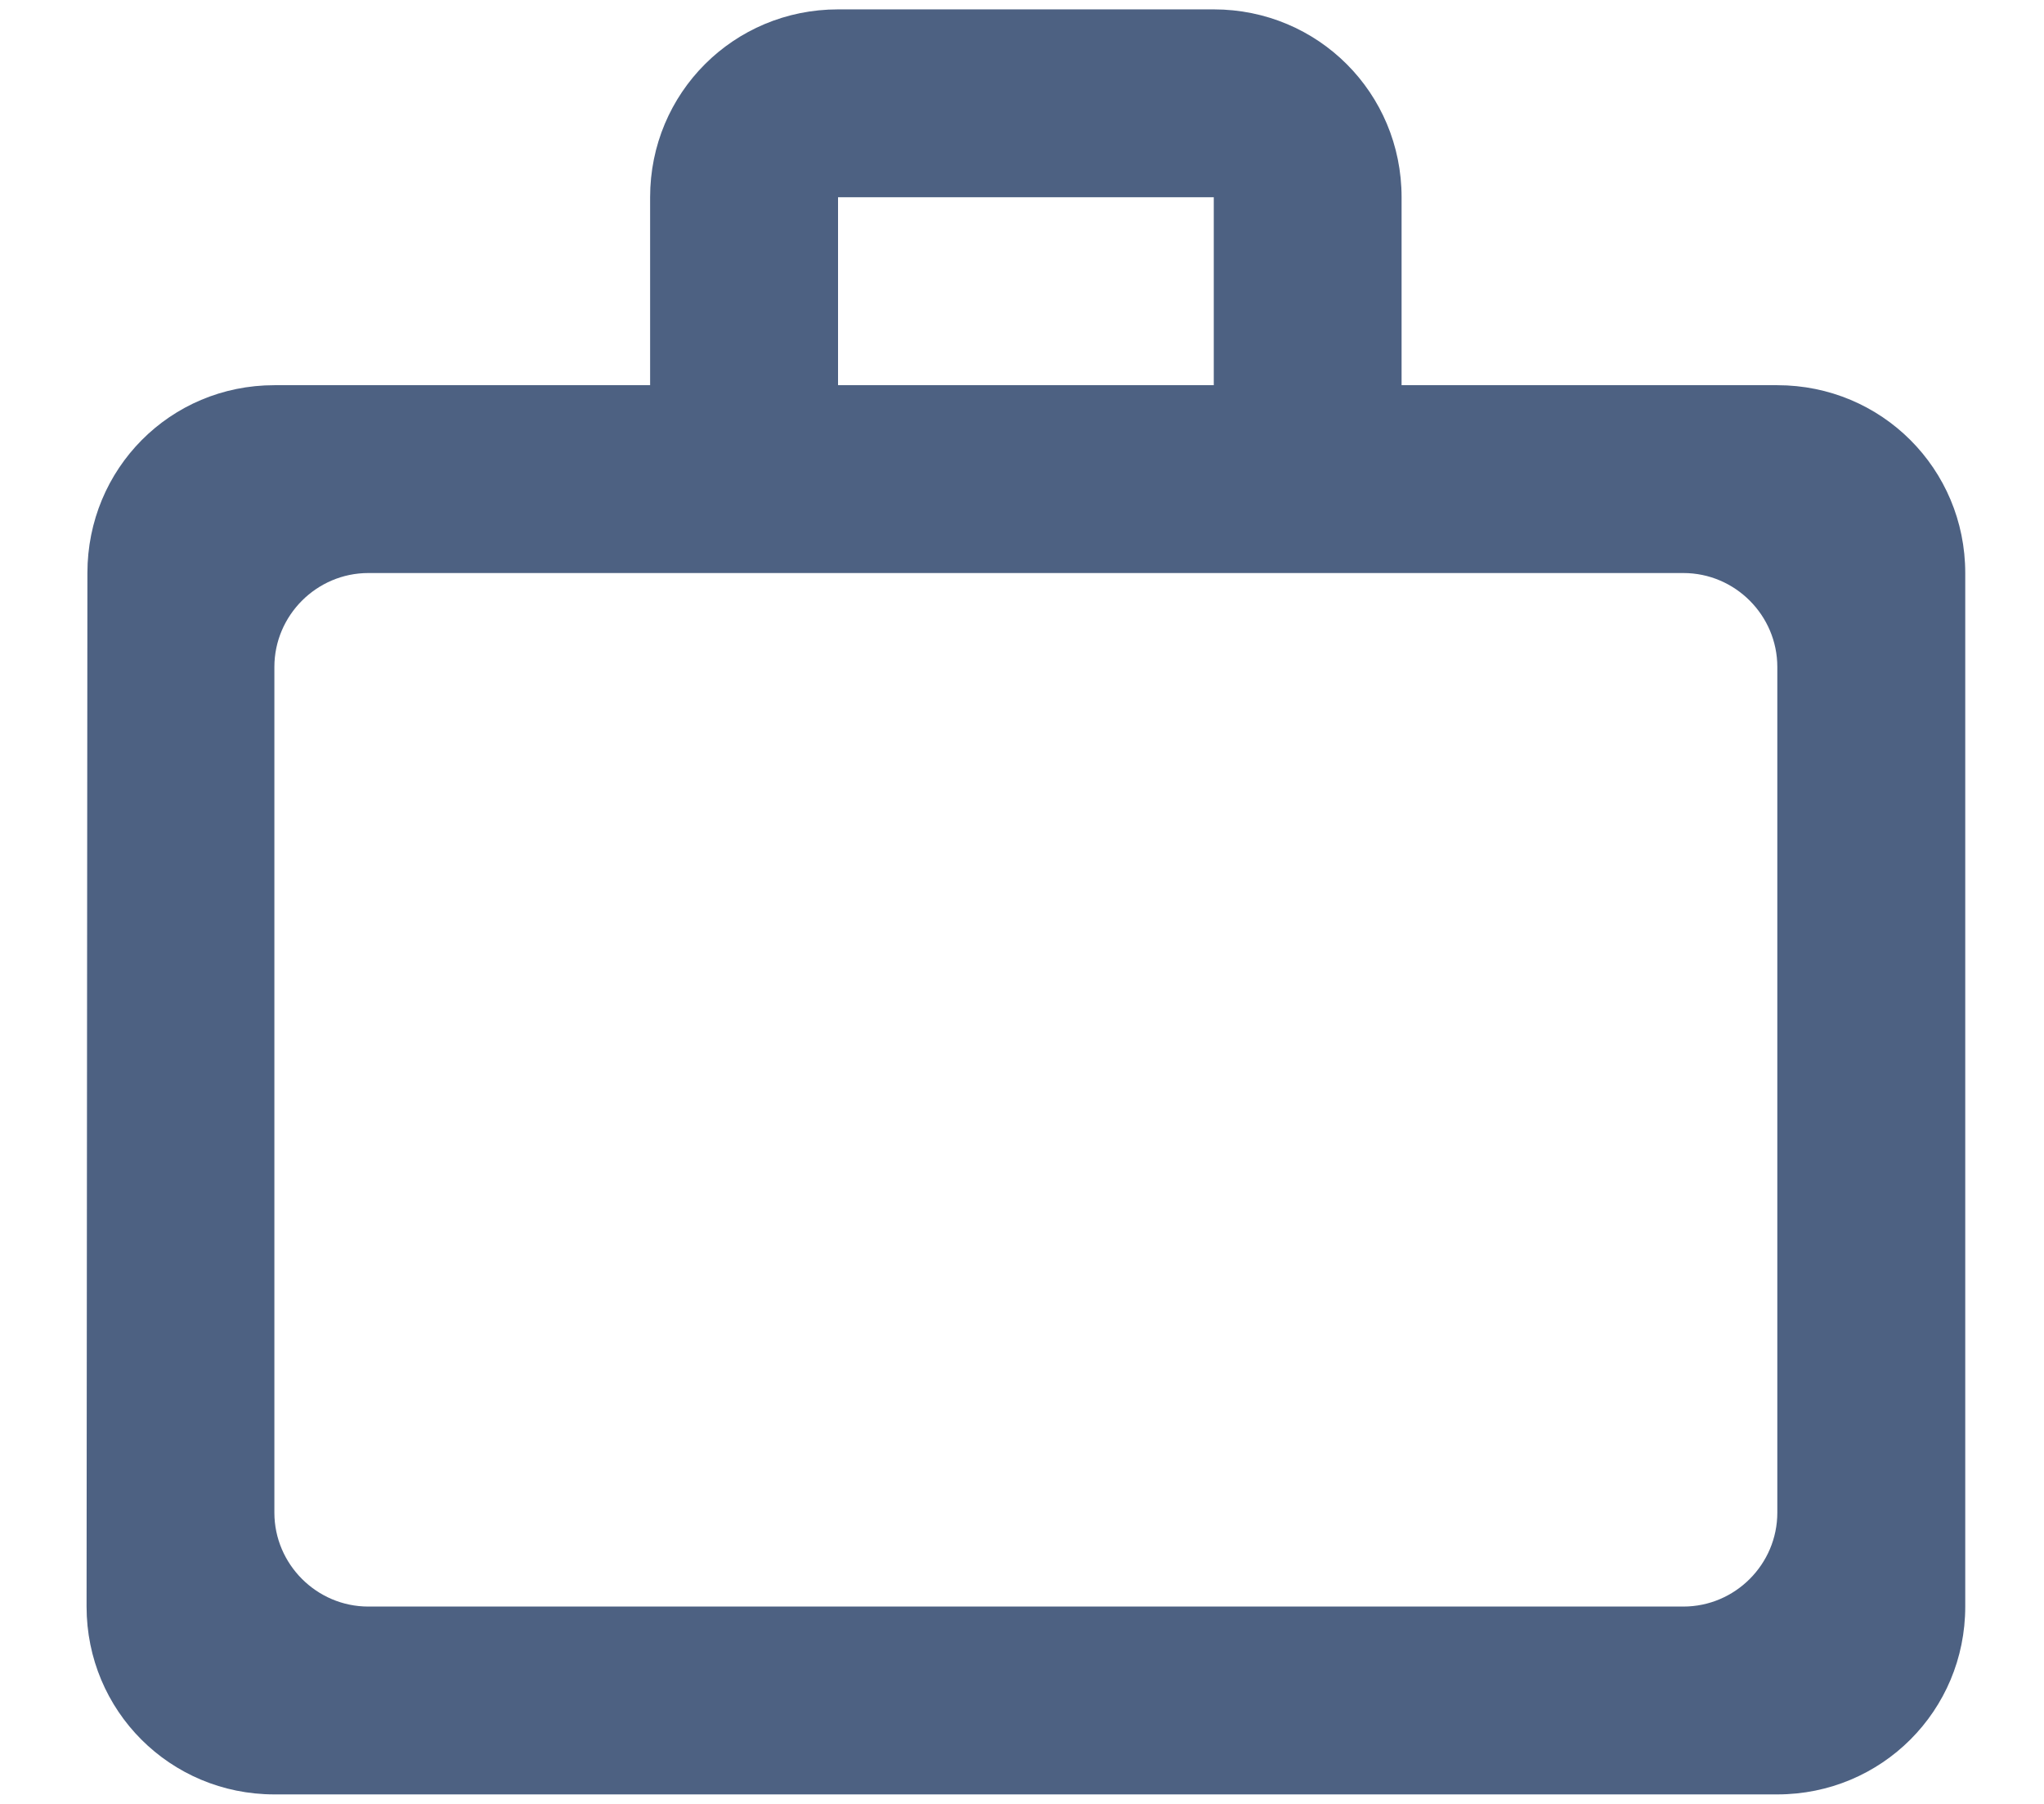 <svg width="17" height="15" viewBox="0 0 17 15" fill="none" xmlns="http://www.w3.org/2000/svg">
                        <path d="M10.095 3.203V1.64H6.97V3.203H10.095ZM2.282 5.546V12.578C2.282 13.007 2.634 13.359 3.063 13.359H14.001C14.431 13.359 14.782 13.007 14.782 12.578V5.546C14.782 5.117 14.431 4.765 14.001 4.765H3.063C2.634 4.765 2.282 5.117 2.282 5.546ZM14.782 3.203C15.649 3.203 16.345 3.898 16.345 4.765V13.359C16.345 14.226 15.649 14.921 14.782 14.921H2.282C1.415 14.921 0.72 14.226 0.72 13.359L0.727 4.765C0.727 3.898 1.415 3.203 2.282 3.203H5.407V1.64C5.407 0.773 6.102 0.078 6.97 0.078H10.095C10.962 0.078 11.657 0.773 11.657 1.64V3.203H14.782Z" fill="#4D6182" />
                    </svg>